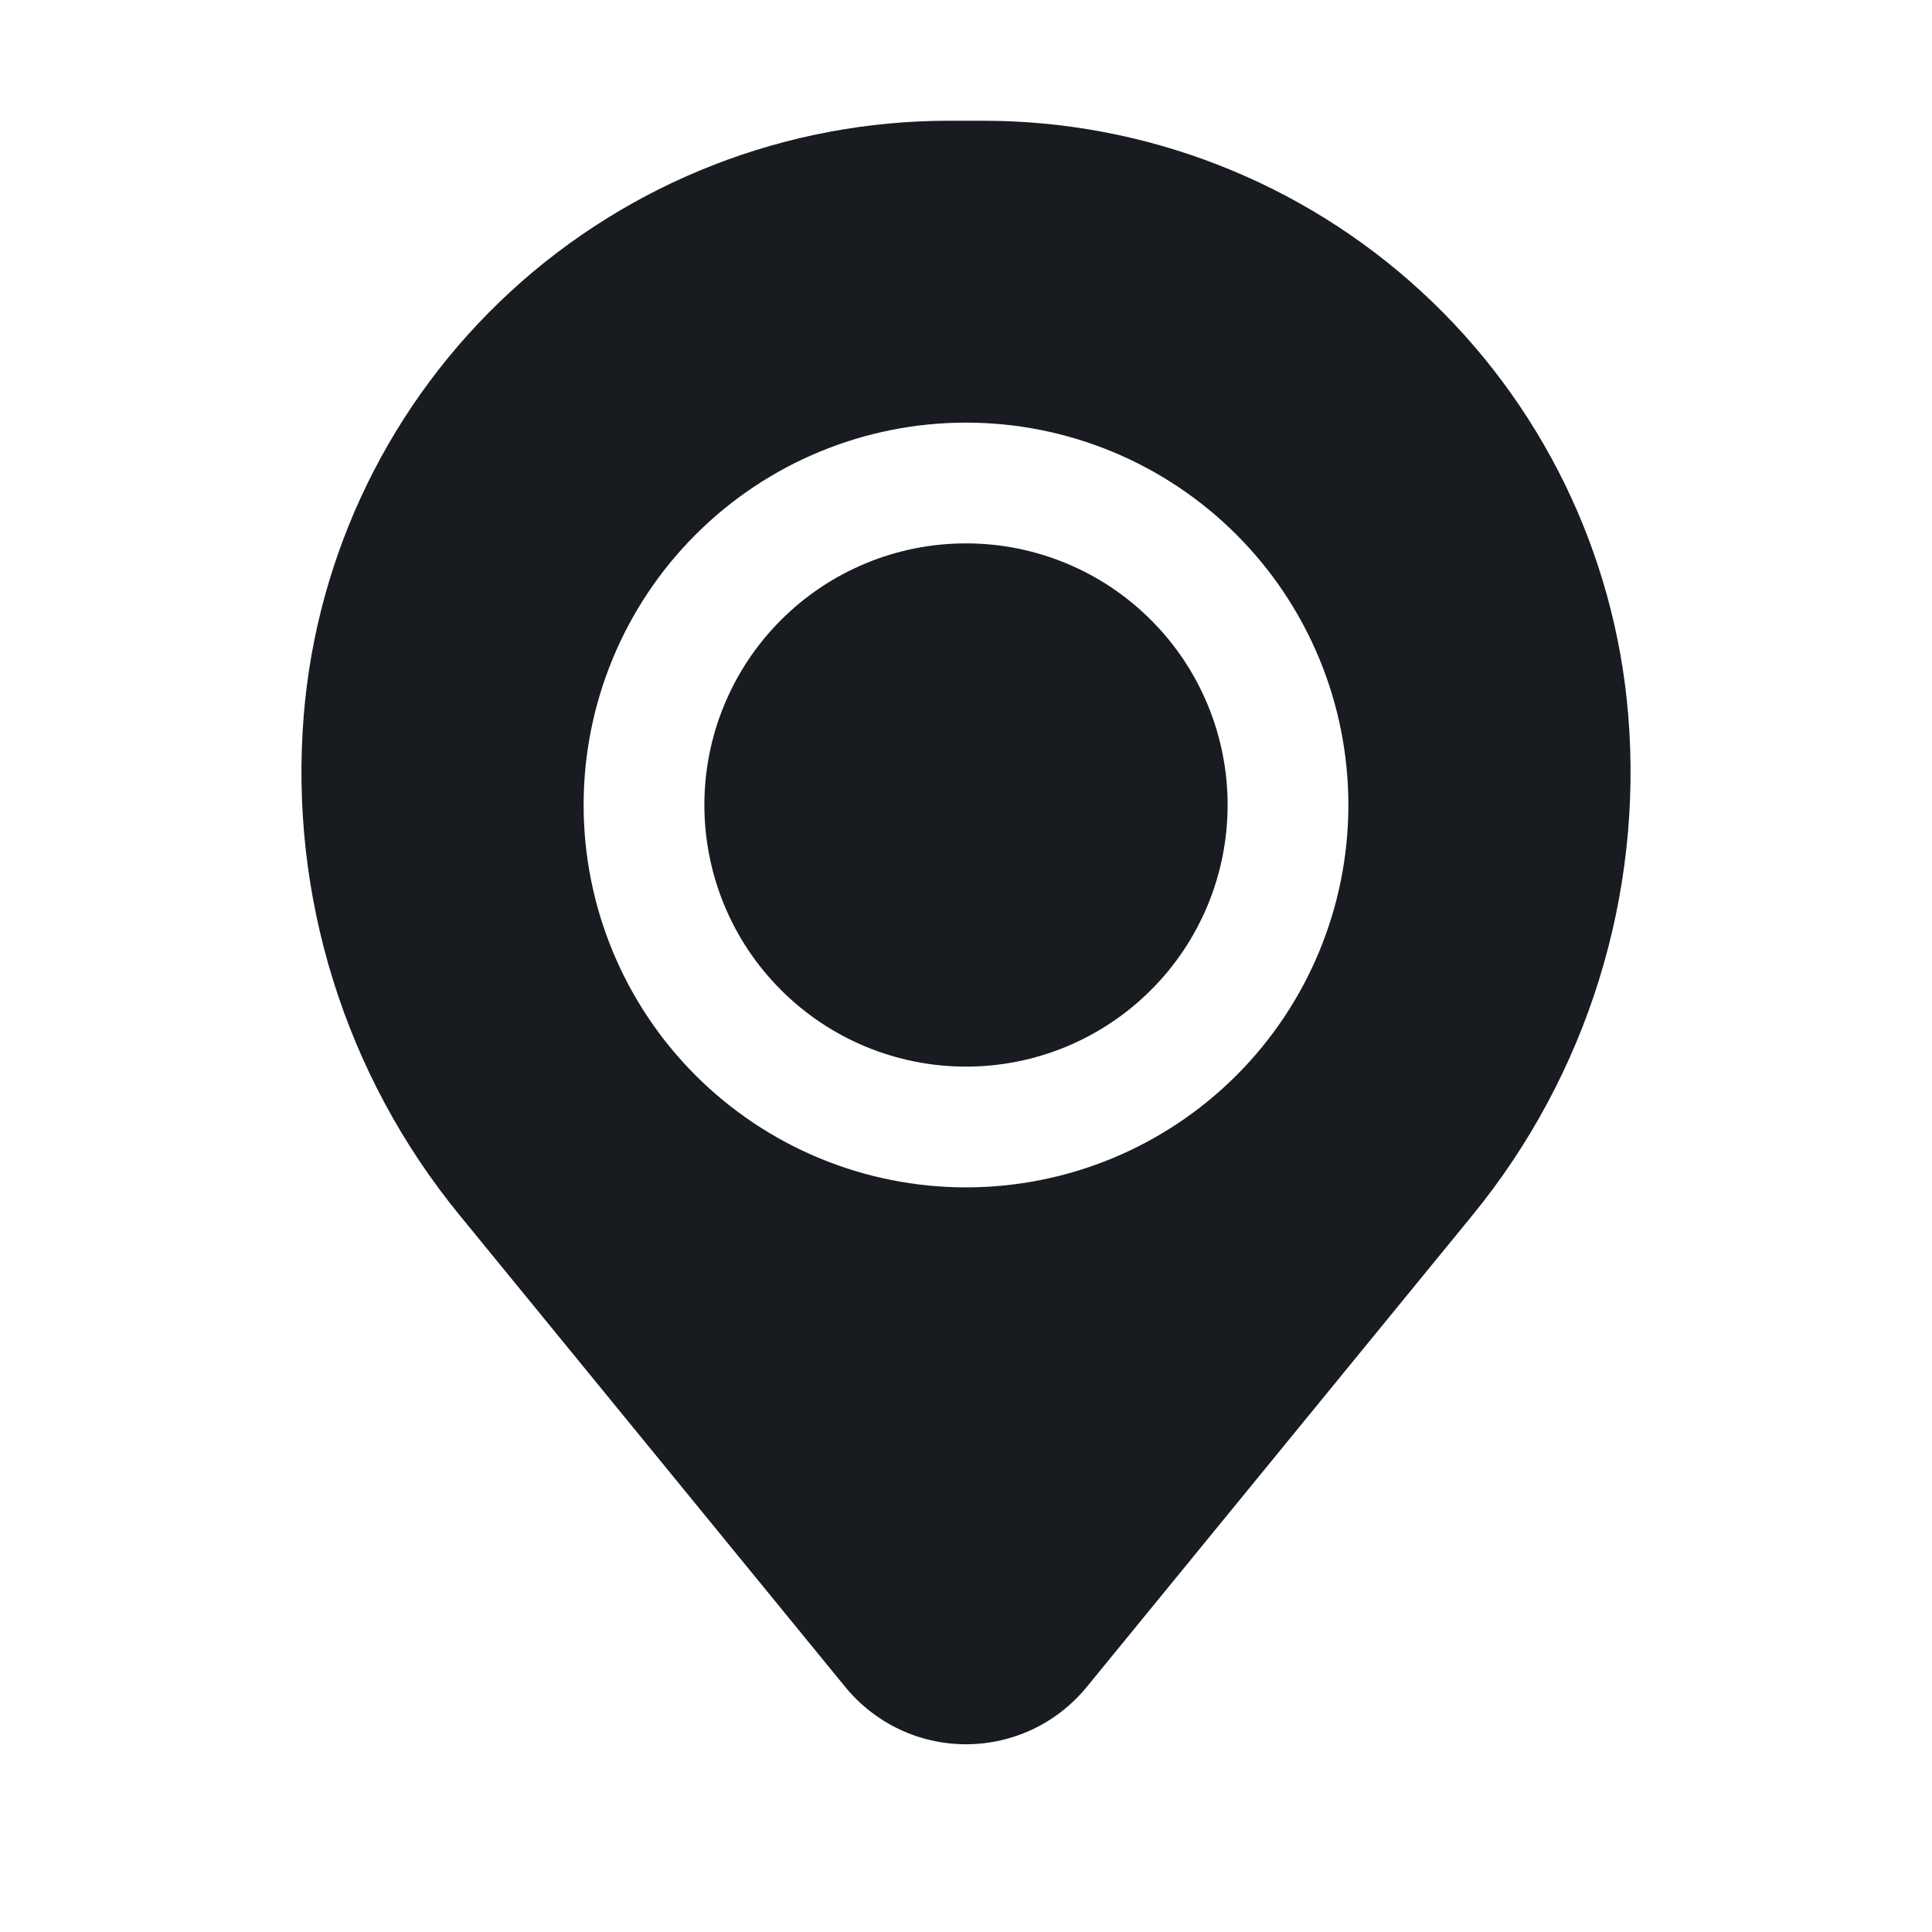 <svg width="24" height="24" viewBox="0 0 24 24" fill="none" xmlns="http://www.w3.org/2000/svg">
<path d="M8.75 10C8.75 9.138 9.092 8.311 9.702 7.702C10.311 7.092 11.138 6.75 12 6.75C12.862 6.75 13.689 7.092 14.298 7.702C14.908 8.311 15.25 9.138 15.25 10C15.25 10.862 14.908 11.689 14.298 12.298C13.689 12.908 12.862 13.25 12 13.25C11.138 13.25 10.311 12.908 9.702 12.298C9.092 11.689 8.75 10.862 8.75 10Z" fill="#181C21"/>
<path fill-rule="evenodd" clip-rule="evenodd" d="M3.774 8.877C3.94 6.867 4.856 4.992 6.339 3.625C7.823 2.259 9.767 1.5 11.784 1.5H12.216C14.233 1.5 16.177 2.259 17.66 3.625C19.144 4.992 20.06 6.867 20.226 8.877C20.411 11.121 19.718 13.35 18.293 15.094L13.5 20.956C13.318 21.178 13.089 21.358 12.83 21.481C12.571 21.604 12.287 21.668 12 21.668C11.713 21.668 11.429 21.604 11.17 21.481C10.911 21.358 10.682 21.178 10.5 20.956L5.708 15.094C4.282 13.351 3.589 11.122 3.774 8.877ZM12 5.25C10.74 5.25 9.532 5.75 8.641 6.641C7.75 7.532 7.25 8.74 7.25 10C7.25 11.26 7.75 12.468 8.641 13.359C9.532 14.25 10.74 14.75 12 14.75C13.26 14.75 14.468 14.25 15.359 13.359C16.25 12.468 16.75 11.26 16.75 10C16.75 8.74 16.25 7.532 15.359 6.641C14.468 5.75 13.26 5.25 12 5.25Z" fill="#181C21"/>
</svg>
